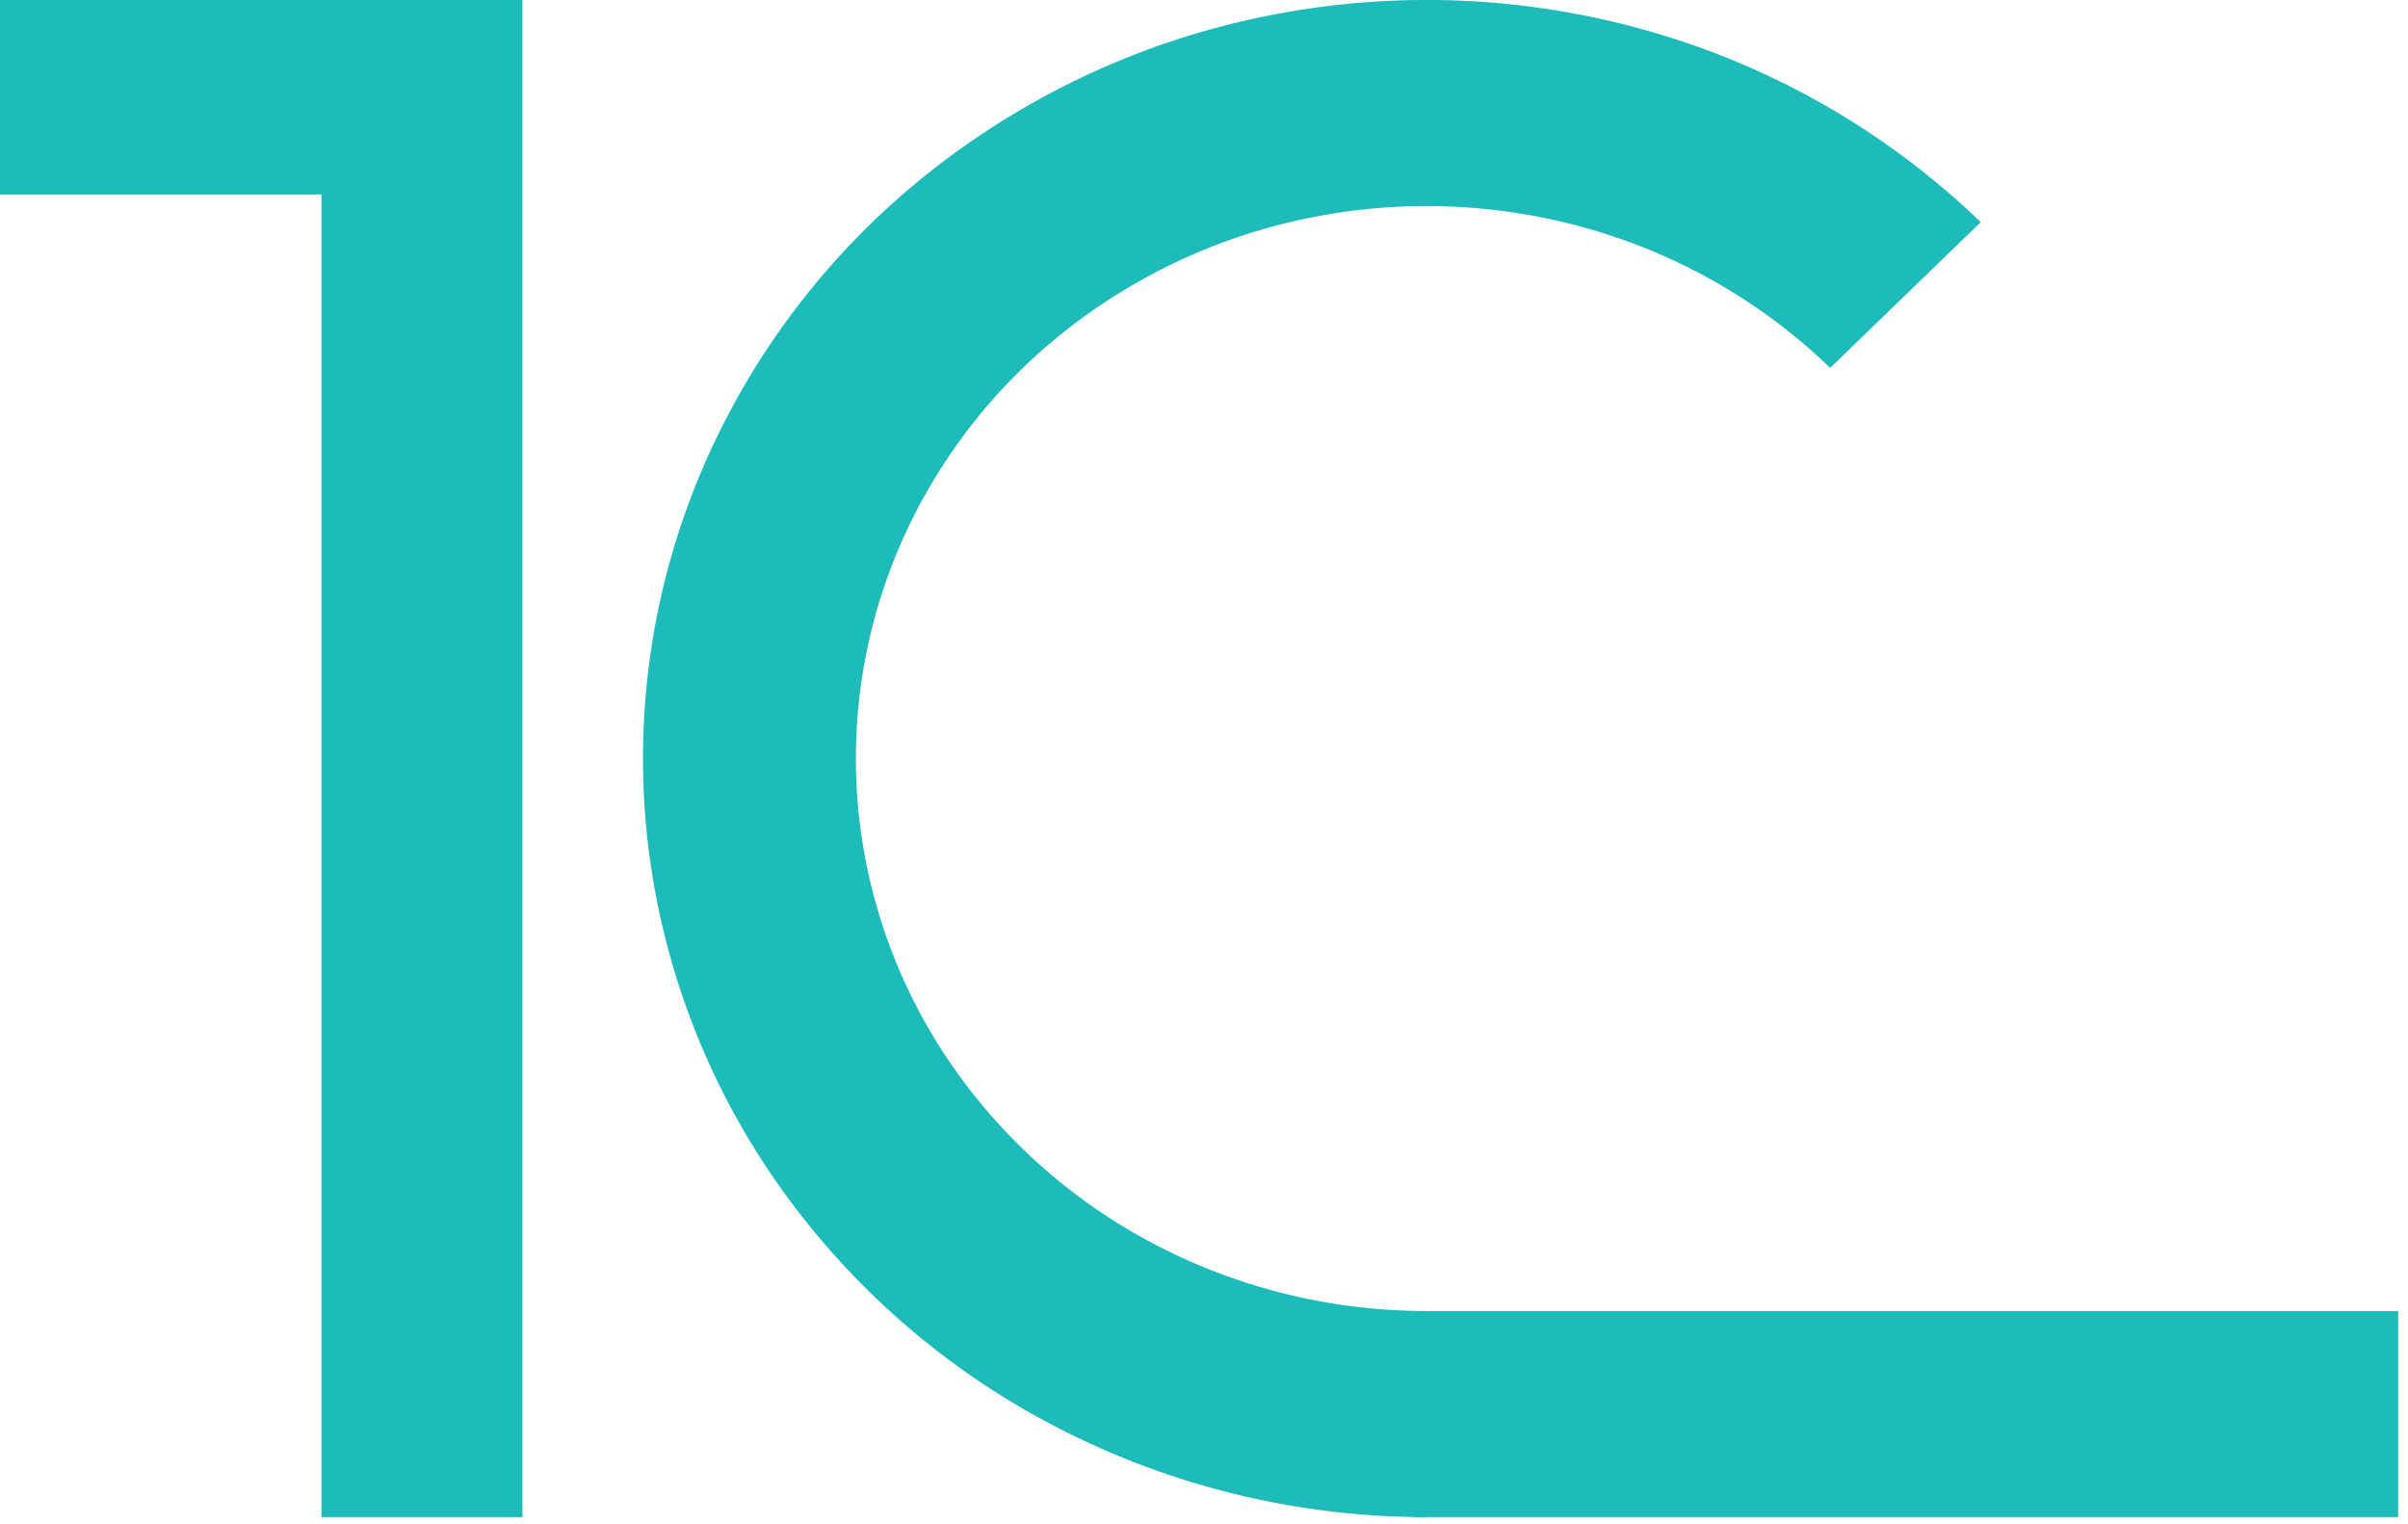 <svg xmlns="http://www.w3.org/2000/svg" width="79" height="50" fill="none"><path fill="#1DBBBA" d="M10.547 0h6.592v49.765h-6.592zM0 0h10.547v6.38H0zM64.983 7.288A25.886 25.886 0 0 0 54.267 1.07 26.532 26.532 0 0 0 41.788.478a26.088 26.088 0 0 0-11.294 5.17 24.96 24.96 0 0 0-7.442 9.712 24.159 24.159 0 0 0-1.834 11.961 24.378 24.378 0 0 0 4.21 11.385 25.43 25.43 0 0 0 9.257 8.12 26.391 26.391 0 0 0 12.119 2.939v-6.76c-3.08 0-6.111-.735-8.827-2.14a18.523 18.523 0 0 1-6.742-5.914 17.756 17.756 0 0 1-3.066-8.292 17.595 17.595 0 0 1 1.335-8.712 18.179 18.179 0 0 1 5.42-7.074 19 19 0 0 1 8.227-3.765 19.324 19.324 0 0 1 9.088.432 18.855 18.855 0 0 1 7.805 4.528l4.939-4.78Z"/><path fill="#1DBBBA" d="M46.414 43.008h32.262v6.757H46.414v-6.757Z"/></svg>